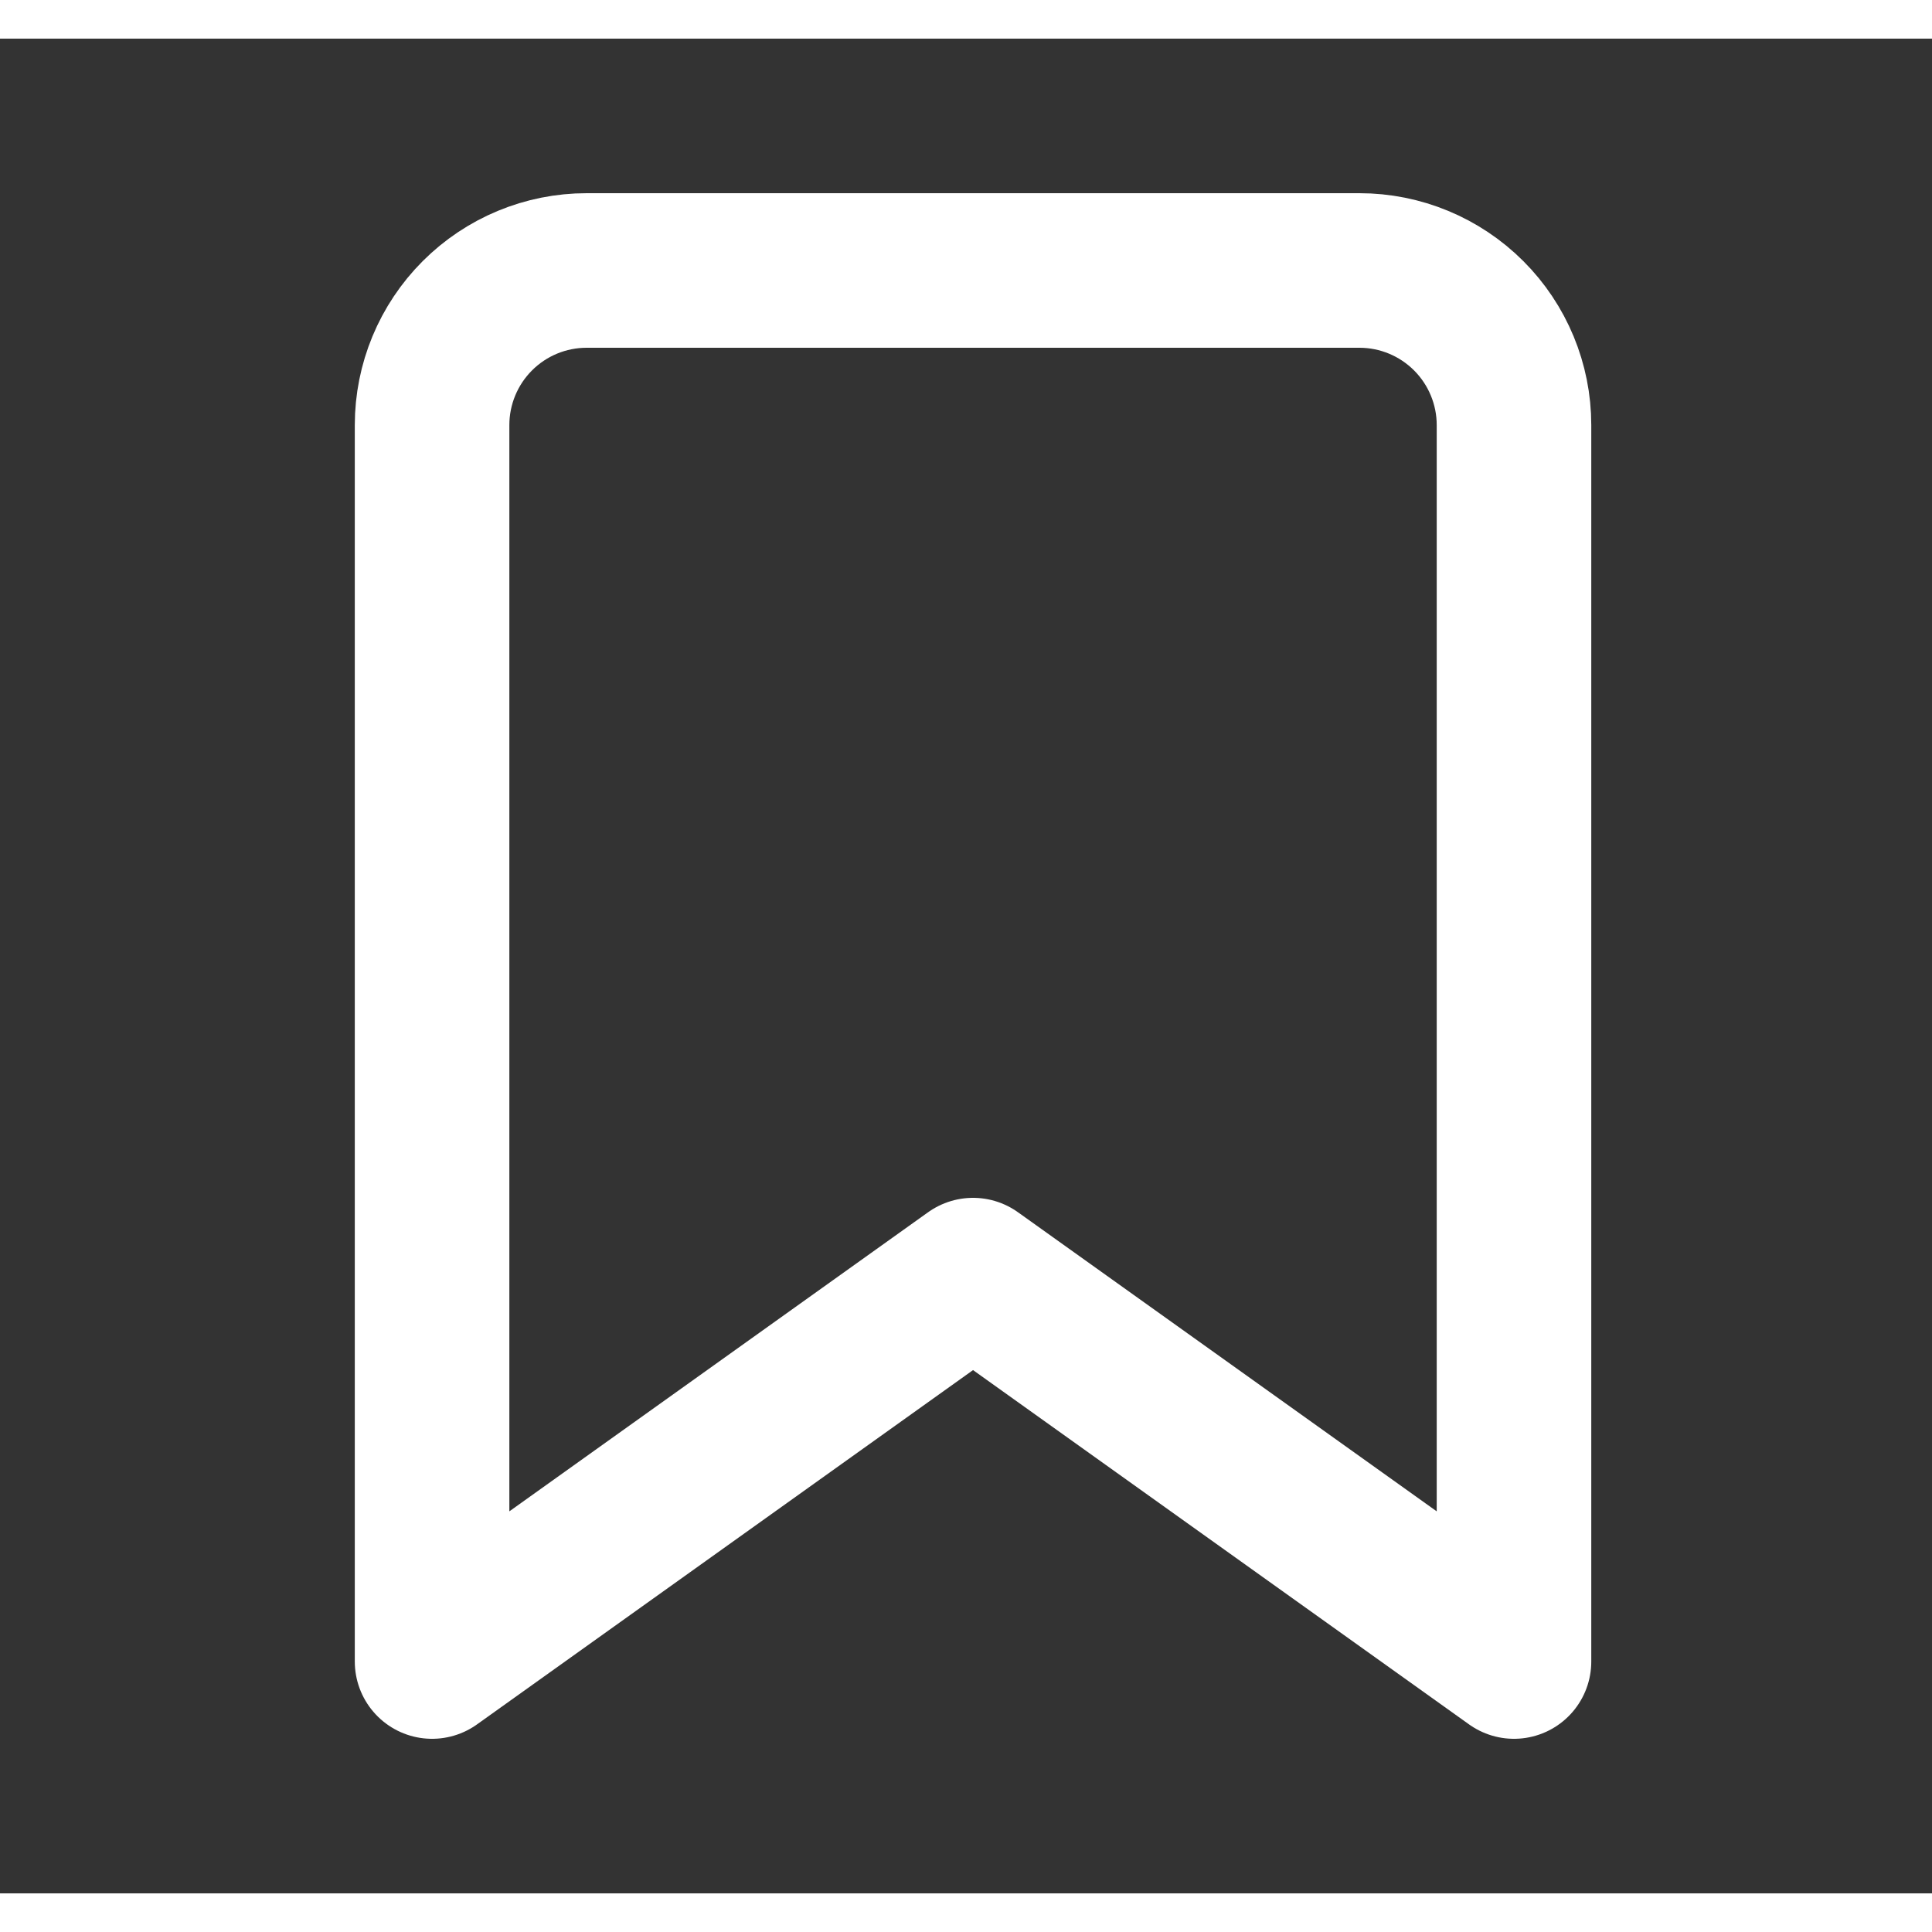 <svg width="24" height="24" viewBox="0 0 25 24" fill="none" xmlns="http://www.w3.org/2000/svg">
<rect x="0" y="0" width="25" height="24" fill="#333333" stroke="none"/>
<path d="M19.591 21L12.591 16L5.591 21V5C5.591 4.47 5.802 3.961 6.177 3.586C6.552 3.211 7.06 3 7.591 3H17.591C18.121 3 18.63 3.211 19.005 3.586C19.38 3.961 19.591 4.47 19.591 5V21Z" stroke="#fff" stroke-width="2" stroke-linecap="round" stroke-linejoin="round"/>
</svg>
